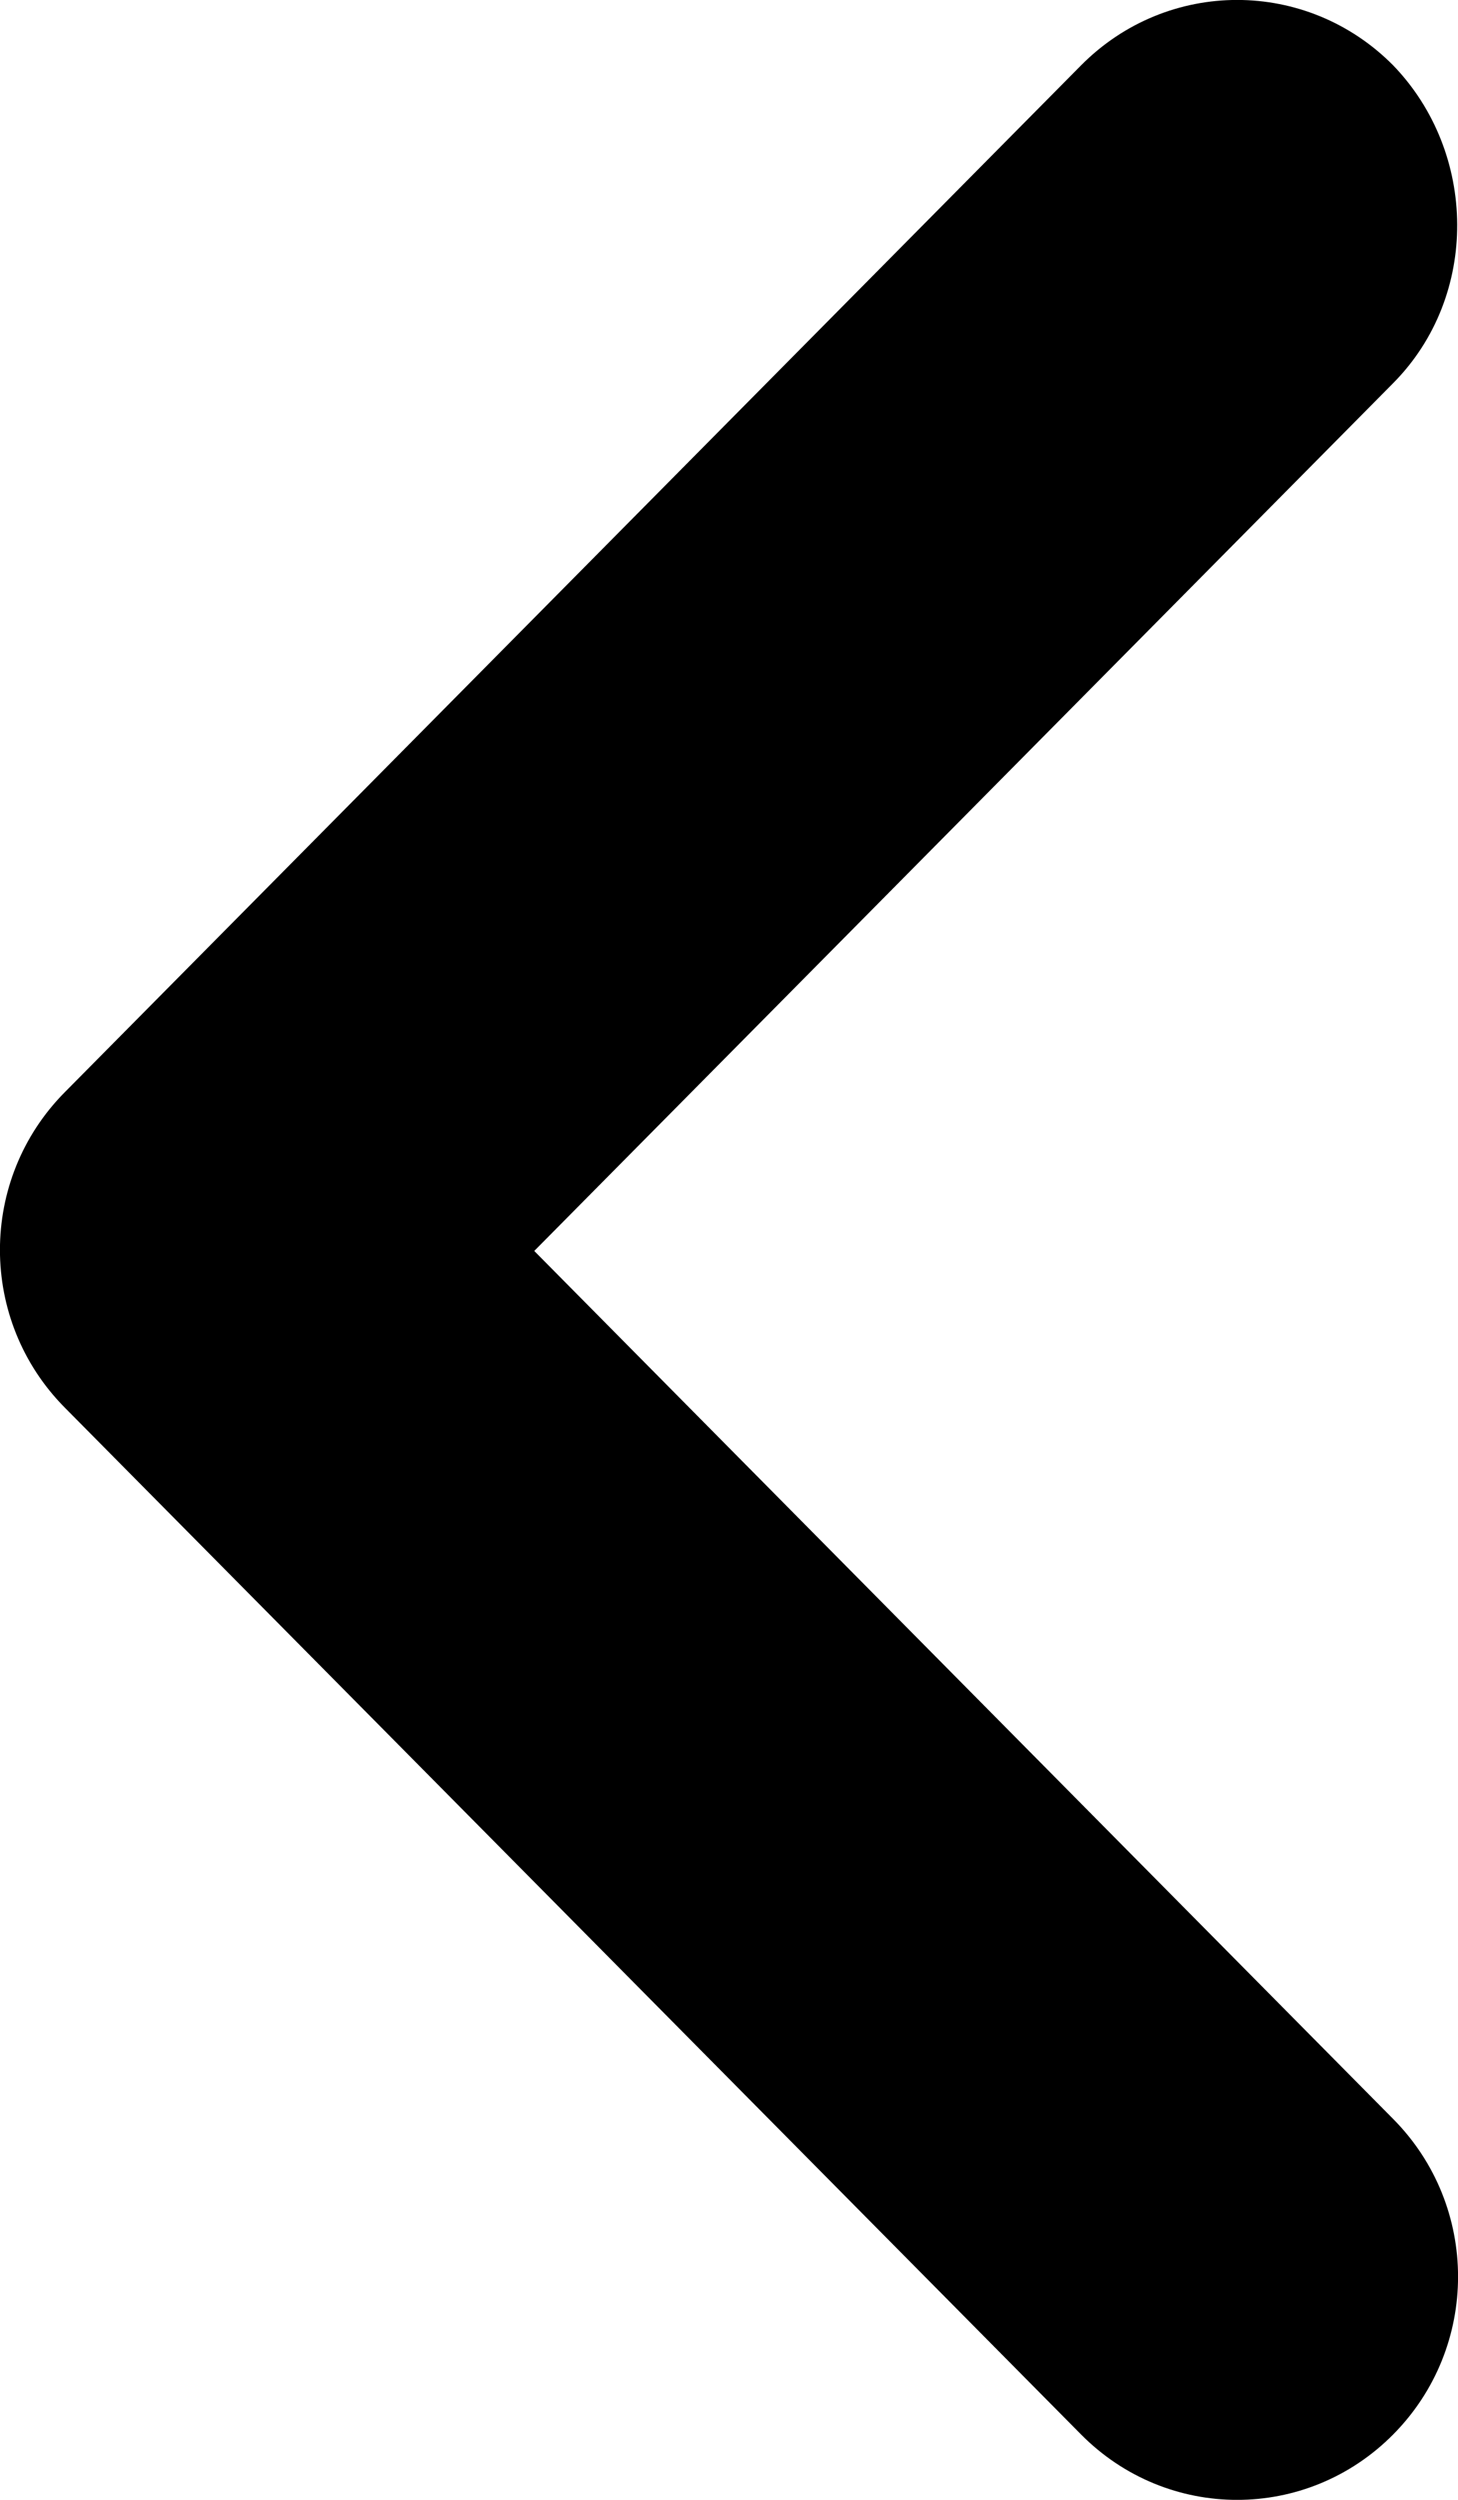 <svg width="7" height="12" viewBox="0 0 7 12" fill="none" xmlns="http://www.w3.org/2000/svg">
<path d="M6.689 1.839L2.565 6.005L6.689 10.172C7.104 10.591 7.104 11.267 6.689 11.686C6.274 12.105 5.605 12.105 5.19 11.686L0.311 6.757C-0.104 6.338 -0.104 5.662 0.311 5.243L5.19 0.314C5.605 -0.105 6.274 -0.105 6.689 0.314C7.093 0.733 7.104 1.42 6.689 1.839Z" fill="black"/>
</svg>
